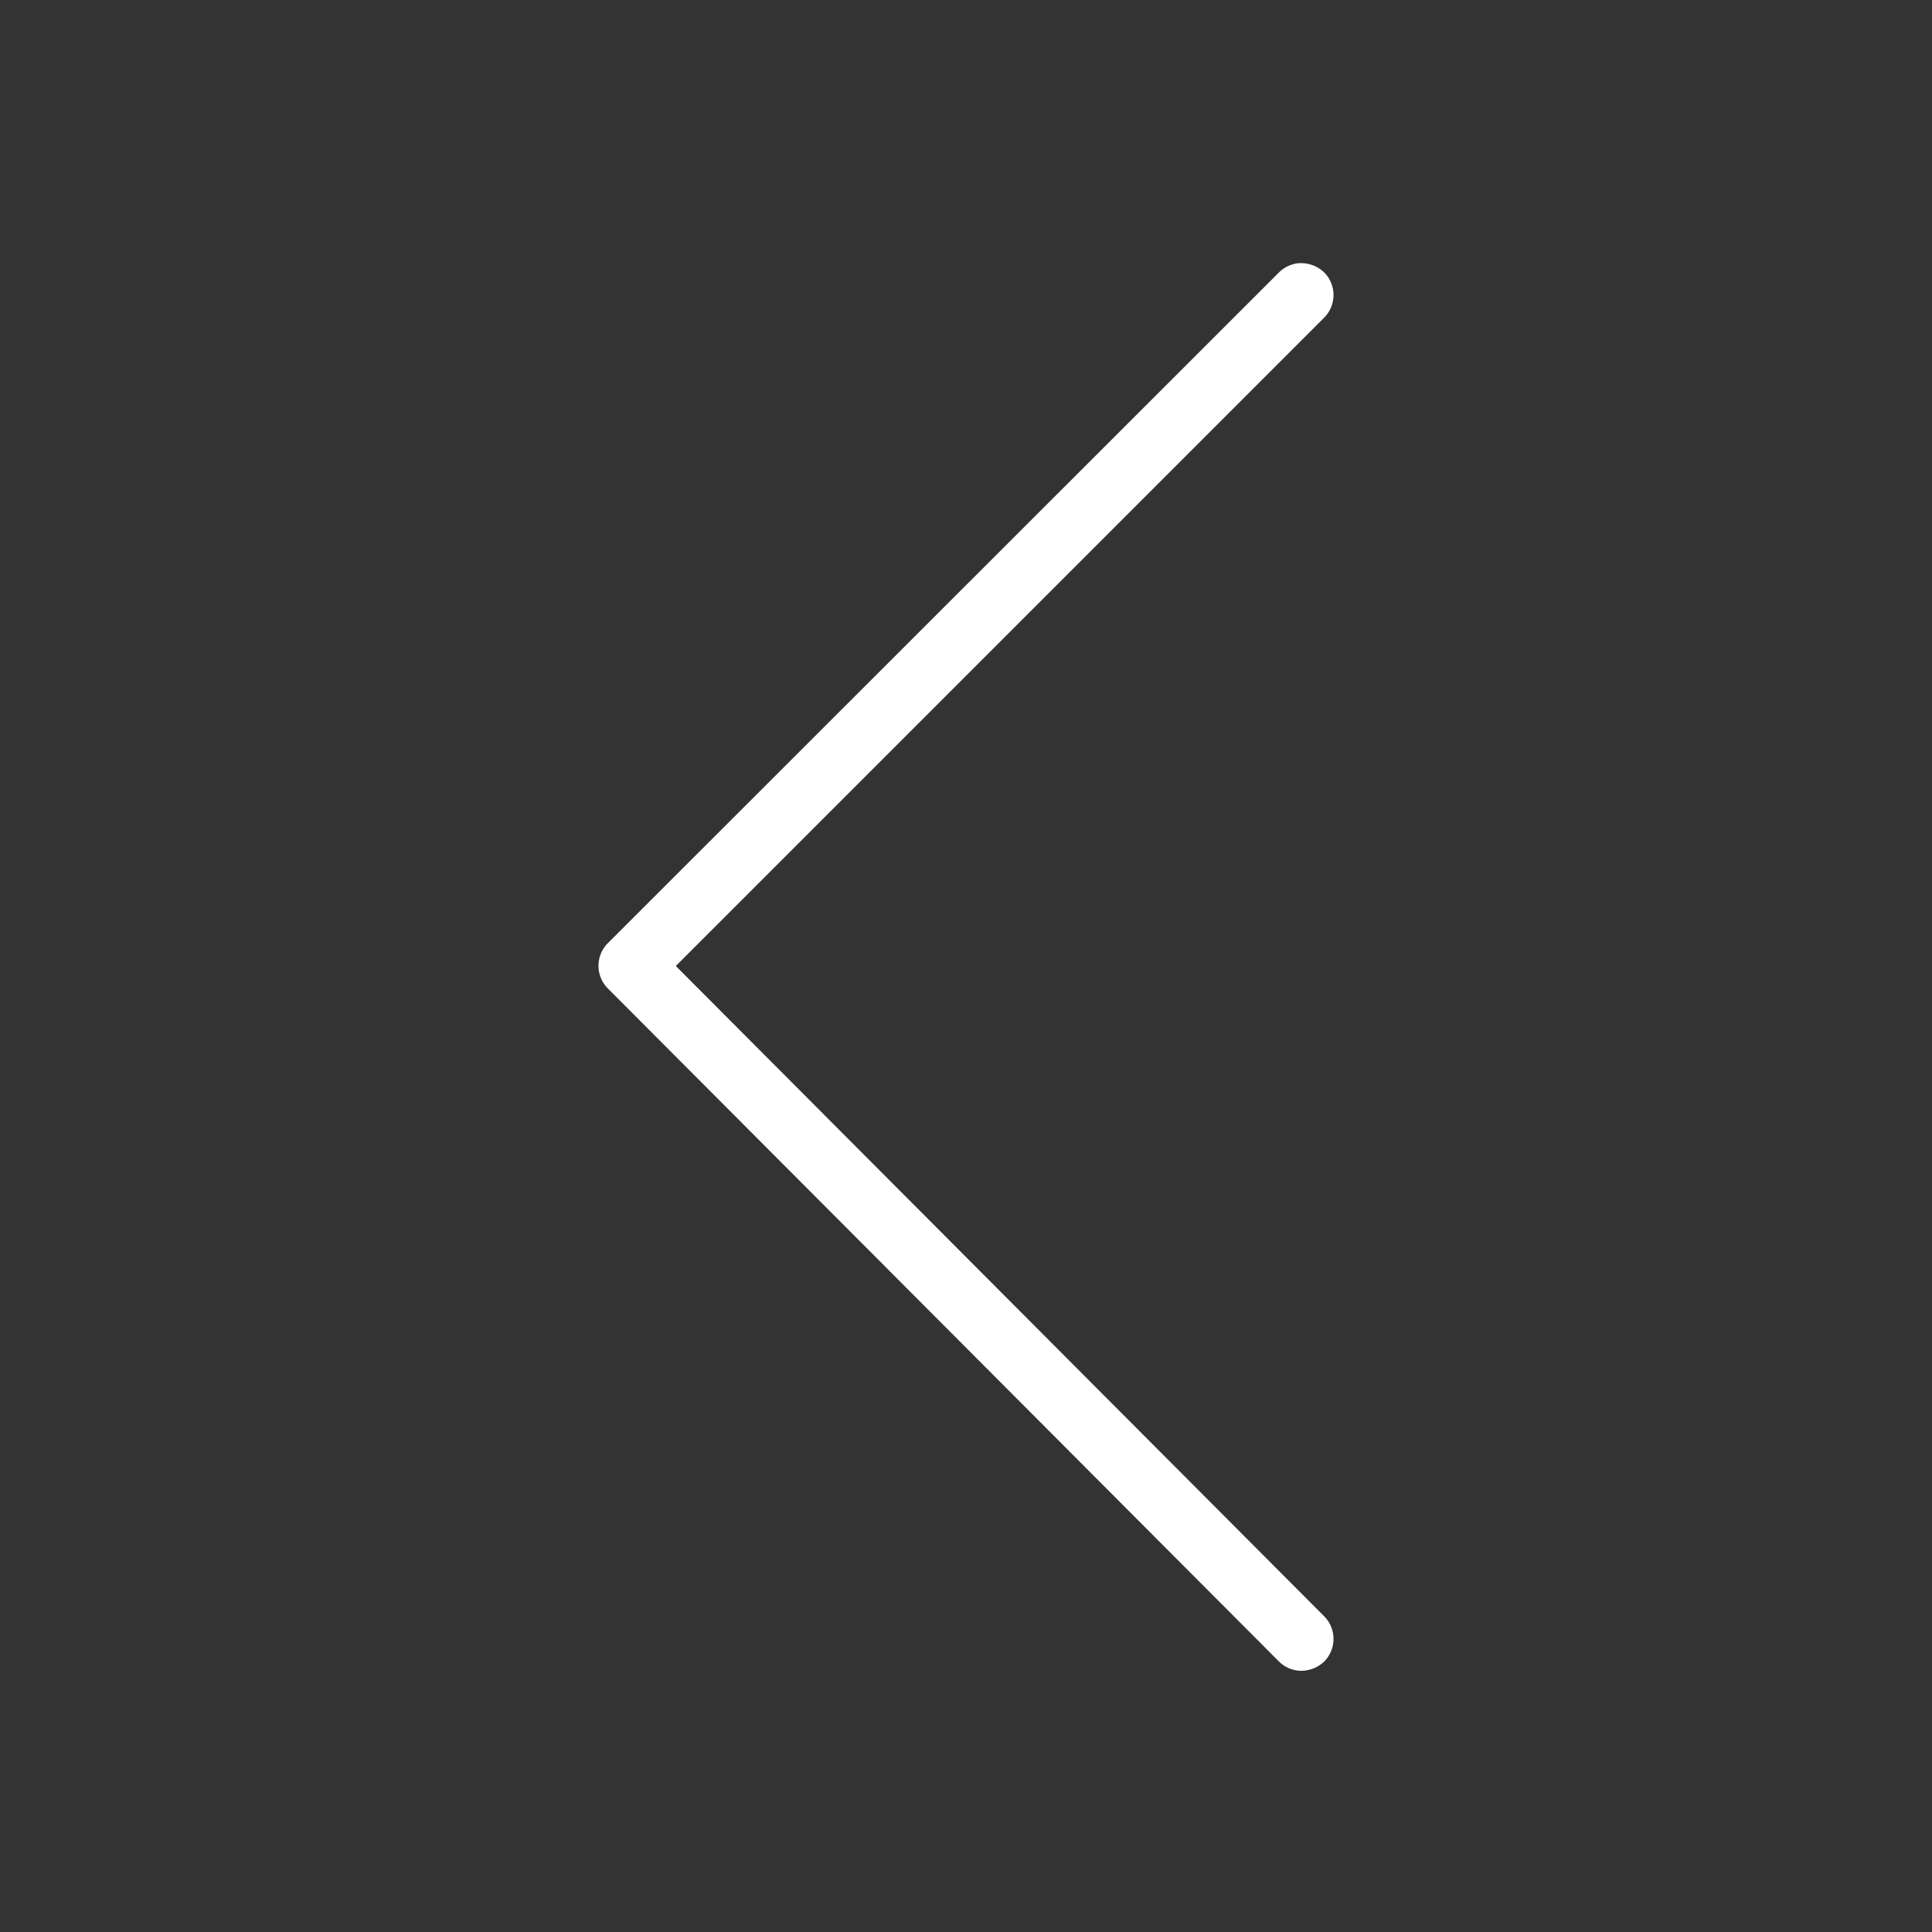 <svg id="Ebene_1" data-name="Ebene 1" xmlns="http://www.w3.org/2000/svg" viewBox="0 0 50 50"><rect x="0" y="0" width="50" height="50" fill="#333333" stroke="none"/><defs><style>.cls-1{fill:#fff;}</style></defs><path class="cls-1" d="M33.62,6.81a.84.84,0,0,0-.52.24L15.73,24.41a.83.83,0,0,0,0,1.17L33.1,43a.83.83,0,0,0,.58.24.87.87,0,0,0,.59-.24.83.83,0,0,0,0-1.17L17.49,25,34.27,8.22a.83.83,0,0,0,0-1.17.87.87,0,0,0-.59-.24Z"/></svg>
